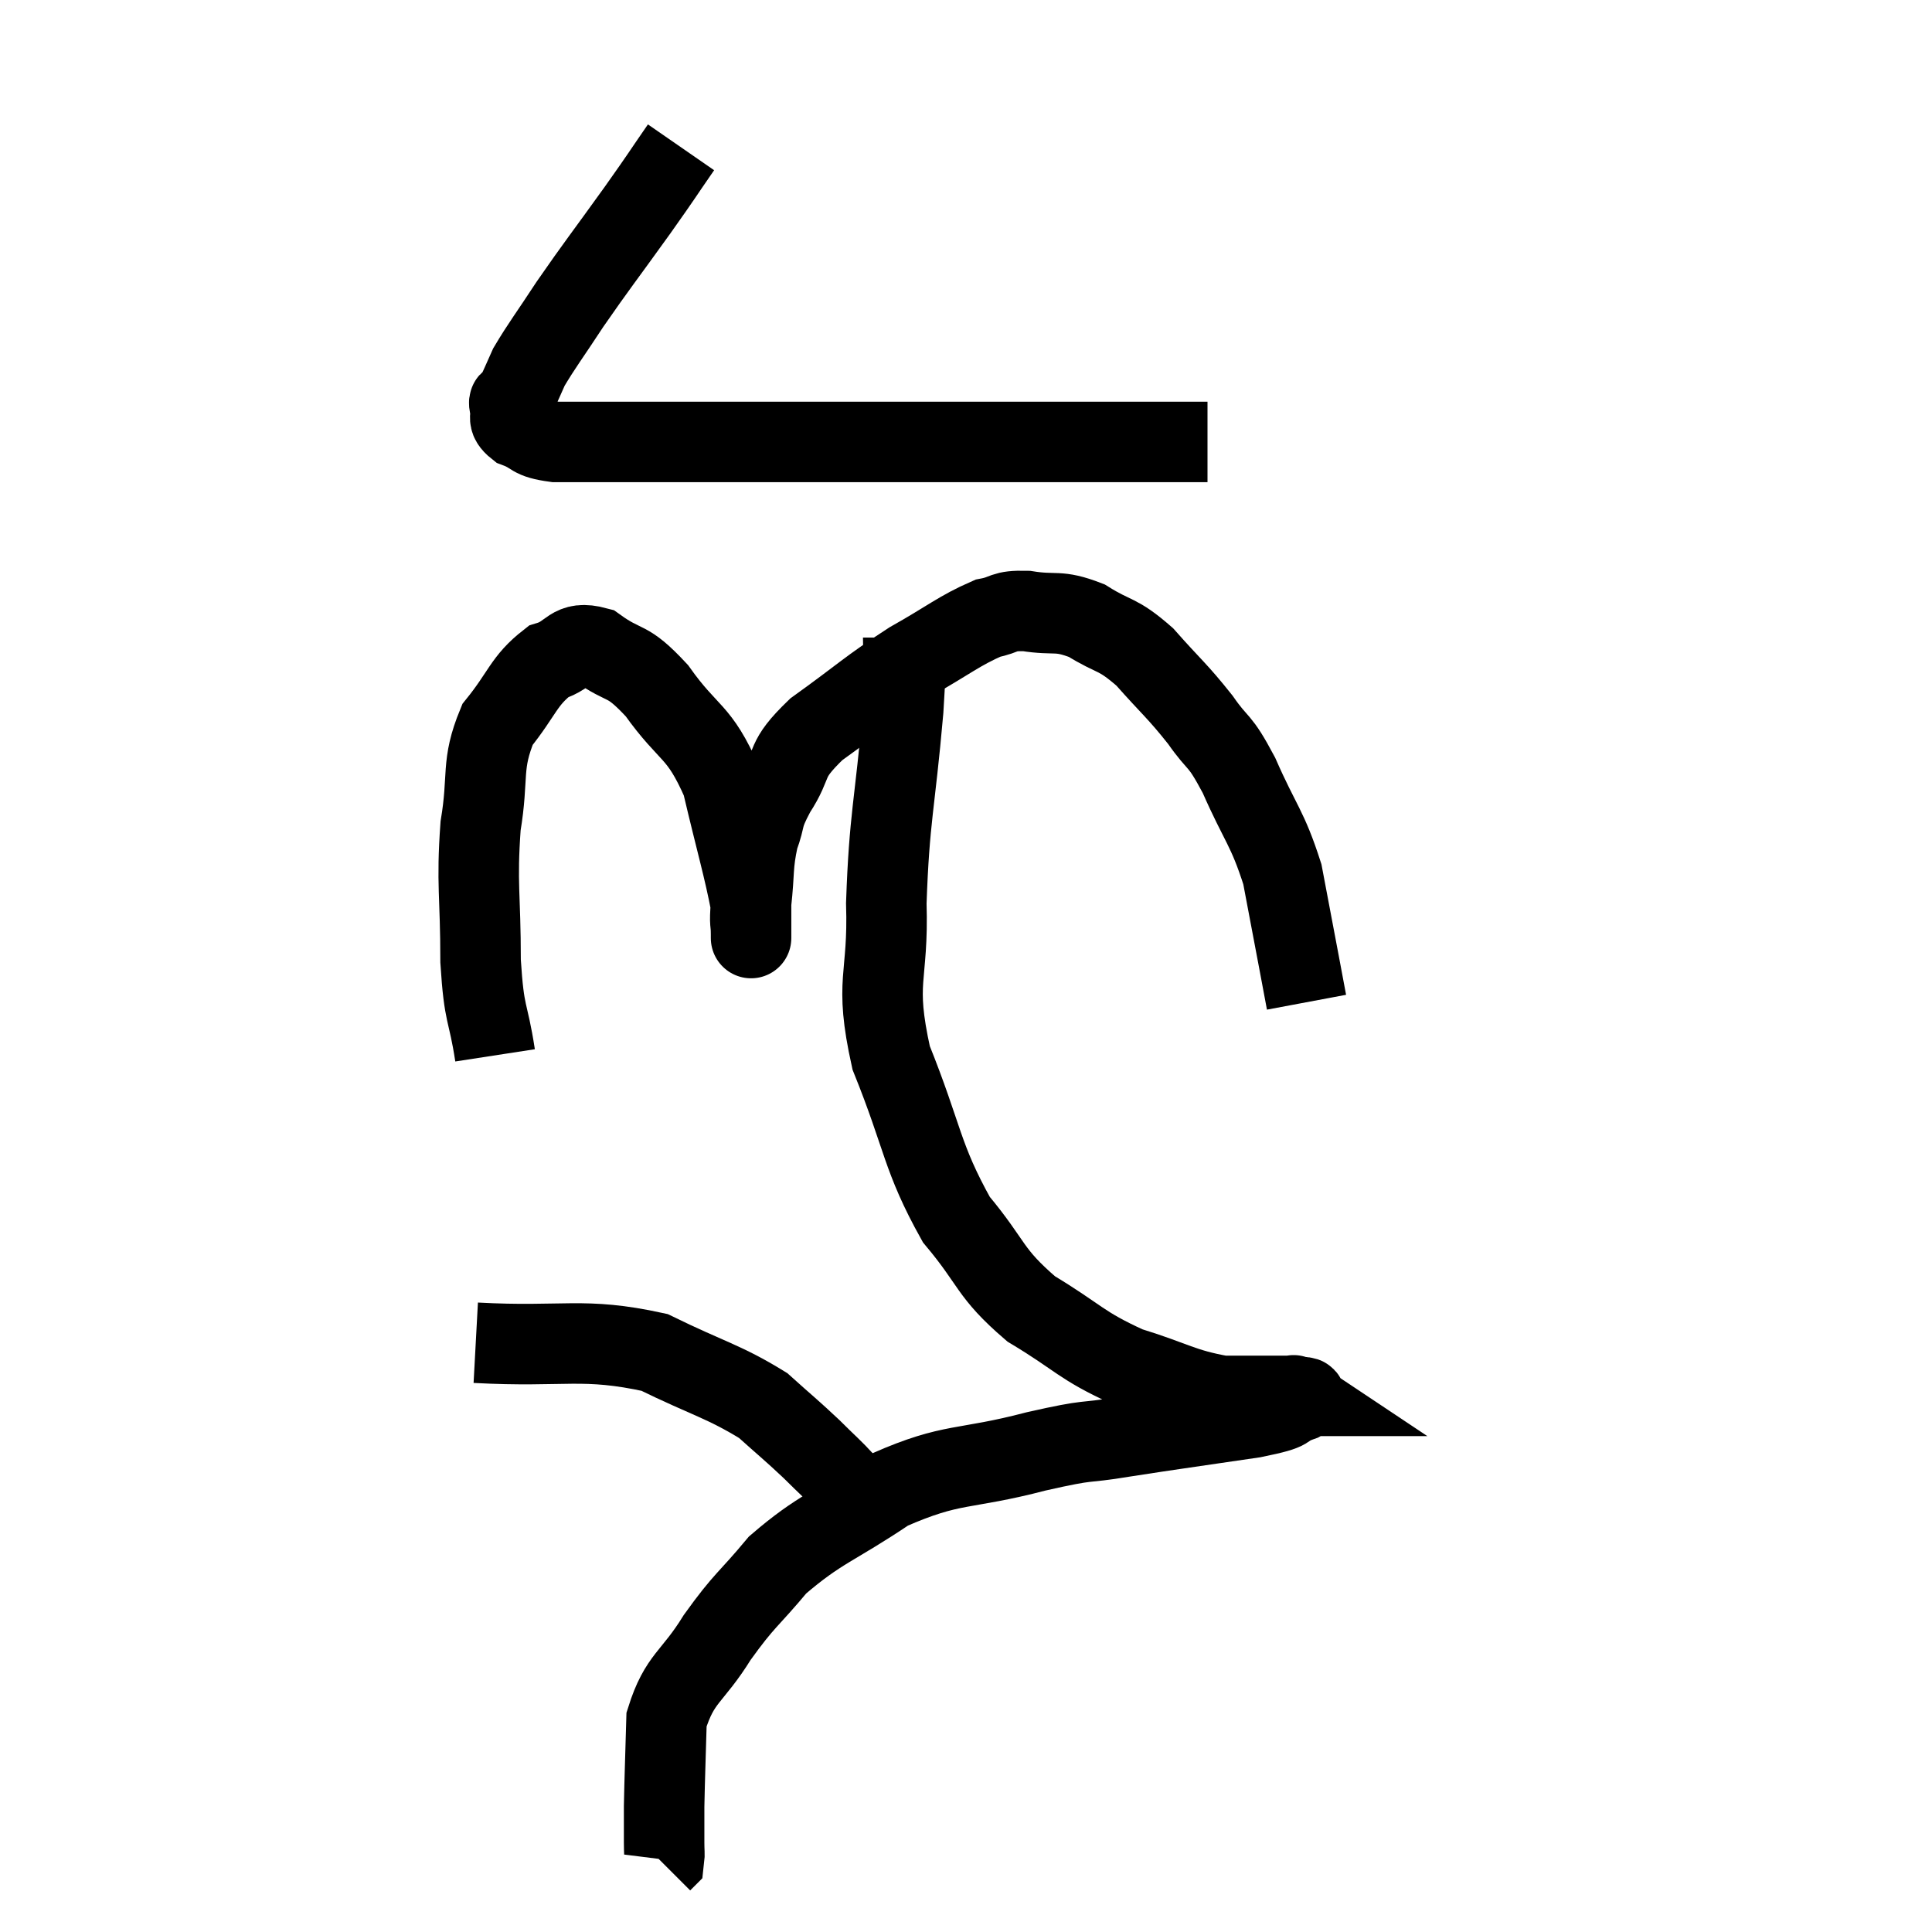 <svg width="48" height="48" viewBox="0 0 48 48" xmlns="http://www.w3.org/2000/svg"><path d="M 16.92 3.66 C 16.38 4.44, 16.53 4.245, 15.84 5.22 C 15 6.39, 14.835 6.585, 14.16 7.56 C 13.65 8.34, 13.47 8.565, 13.14 9.12 C 12.99 9.45, 12.945 9.57, 12.84 9.78 C 12.78 9.87, 12.765 9.885, 12.72 9.96 C 12.69 10.02, 12.63 9.915, 12.66 10.08 C 12.75 10.35, 12.555 10.395, 12.84 10.62 C 13.32 10.8, 13.14 10.89, 13.8 10.98 C 14.64 10.98, 14.145 10.98, 15.48 10.98 C 17.31 10.98, 17.13 10.98, 19.14 10.98 C 21.33 10.98, 21.51 10.98, 23.52 10.98 C 25.35 10.98, 25.68 10.98, 27.18 10.98 C 28.35 10.98, 28.815 10.98, 29.52 10.98 C 29.76 10.98, 29.88 10.98, 30 10.98 L 30 10.98" fill="none" stroke="black" stroke-width="2"></path><path d="M 12.3 26.22 C 12.12 25.05, 12.03 25.305, 11.94 23.88 C 11.94 22.2, 11.835 21.99, 11.94 20.52 C 12.15 19.26, 11.94 19.02, 12.36 18 C 12.99 17.22, 13.005 16.92, 13.62 16.44 C 14.22 16.26, 14.145 15.9, 14.82 16.08 C 15.57 16.62, 15.54 16.32, 16.32 17.16 C 17.13 18.3, 17.355 18.105, 17.94 19.44 C 18.3 20.97, 18.48 21.555, 18.66 22.5 C 18.66 22.86, 18.66 23.04, 18.66 23.22 C 18.66 23.22, 18.66 23.415, 18.66 23.22 C 18.66 22.83, 18.615 23.04, 18.66 22.44 C 18.75 21.63, 18.69 21.51, 18.84 20.82 C 19.05 20.25, 18.9 20.355, 19.26 19.68 C 19.77 18.9, 19.44 18.93, 20.28 18.12 C 21.45 17.28, 21.555 17.13, 22.62 16.44 C 23.58 15.9, 23.82 15.675, 24.54 15.36 C 25.02 15.27, 24.885 15.165, 25.5 15.18 C 26.25 15.3, 26.265 15.135, 27 15.42 C 27.72 15.87, 27.735 15.705, 28.44 16.32 C 29.13 17.1, 29.235 17.145, 29.82 17.88 C 30.3 18.57, 30.27 18.3, 30.78 19.26 C 31.32 20.49, 31.485 20.55, 31.86 21.72 C 32.07 22.83, 32.13 23.145, 32.28 23.94 C 32.37 24.42, 32.415 24.66, 32.46 24.9 L 32.46 24.9" fill="none" stroke="black" stroke-width="2"></path><path d="M 22.44 15.84 C 22.44 16.74, 22.545 15.99, 22.44 17.64 C 22.23 20.04, 22.095 20.28, 22.02 22.44 C 22.08 24.36, 21.705 24.315, 22.14 26.28 C 22.95 28.29, 22.89 28.74, 23.76 30.3 C 24.69 31.41, 24.555 31.605, 25.62 32.52 C 26.82 33.24, 26.835 33.42, 28.02 33.96 C 29.19 34.32, 29.355 34.5, 30.36 34.68 C 31.2 34.68, 31.62 34.68, 32.04 34.68 C 32.04 34.68, 32.01 34.68, 32.04 34.68 C 32.1 34.68, 32.13 34.68, 32.16 34.68 C 32.16 34.68, 32.115 34.65, 32.16 34.68 C 32.25 34.74, 32.595 34.665, 32.34 34.8 C 31.74 35.01, 32.25 34.995, 31.14 35.22 C 29.52 35.46, 29.25 35.49, 27.9 35.7 C 26.82 35.88, 27.195 35.73, 25.74 36.06 C 23.91 36.54, 23.685 36.315, 22.08 37.02 C 20.7 37.95, 20.385 37.965, 19.32 38.88 C 18.57 39.78, 18.51 39.72, 17.82 40.68 C 17.19 41.7, 16.89 41.67, 16.56 42.72 C 16.53 43.8, 16.515 44.115, 16.5 44.88 C 16.5 45.33, 16.5 45.45, 16.5 45.78 C 16.5 45.99, 16.515 46.08, 16.5 46.2 L 16.44 46.26" fill="none" stroke="black" stroke-width="2"></path><path d="M 11.82 33.36 C 14.04 33.48, 14.475 33.21, 16.26 33.6 C 17.61 34.26, 17.985 34.32, 18.96 34.92 C 19.56 35.46, 19.65 35.52, 20.16 36 C 20.58 36.42, 20.655 36.465, 21 36.84 C 21.27 37.17, 21.405 37.335, 21.54 37.5 C 21.54 37.5, 21.54 37.5, 21.54 37.5 L 21.54 37.5" fill="none" stroke="black" stroke-width="2"></path></svg>